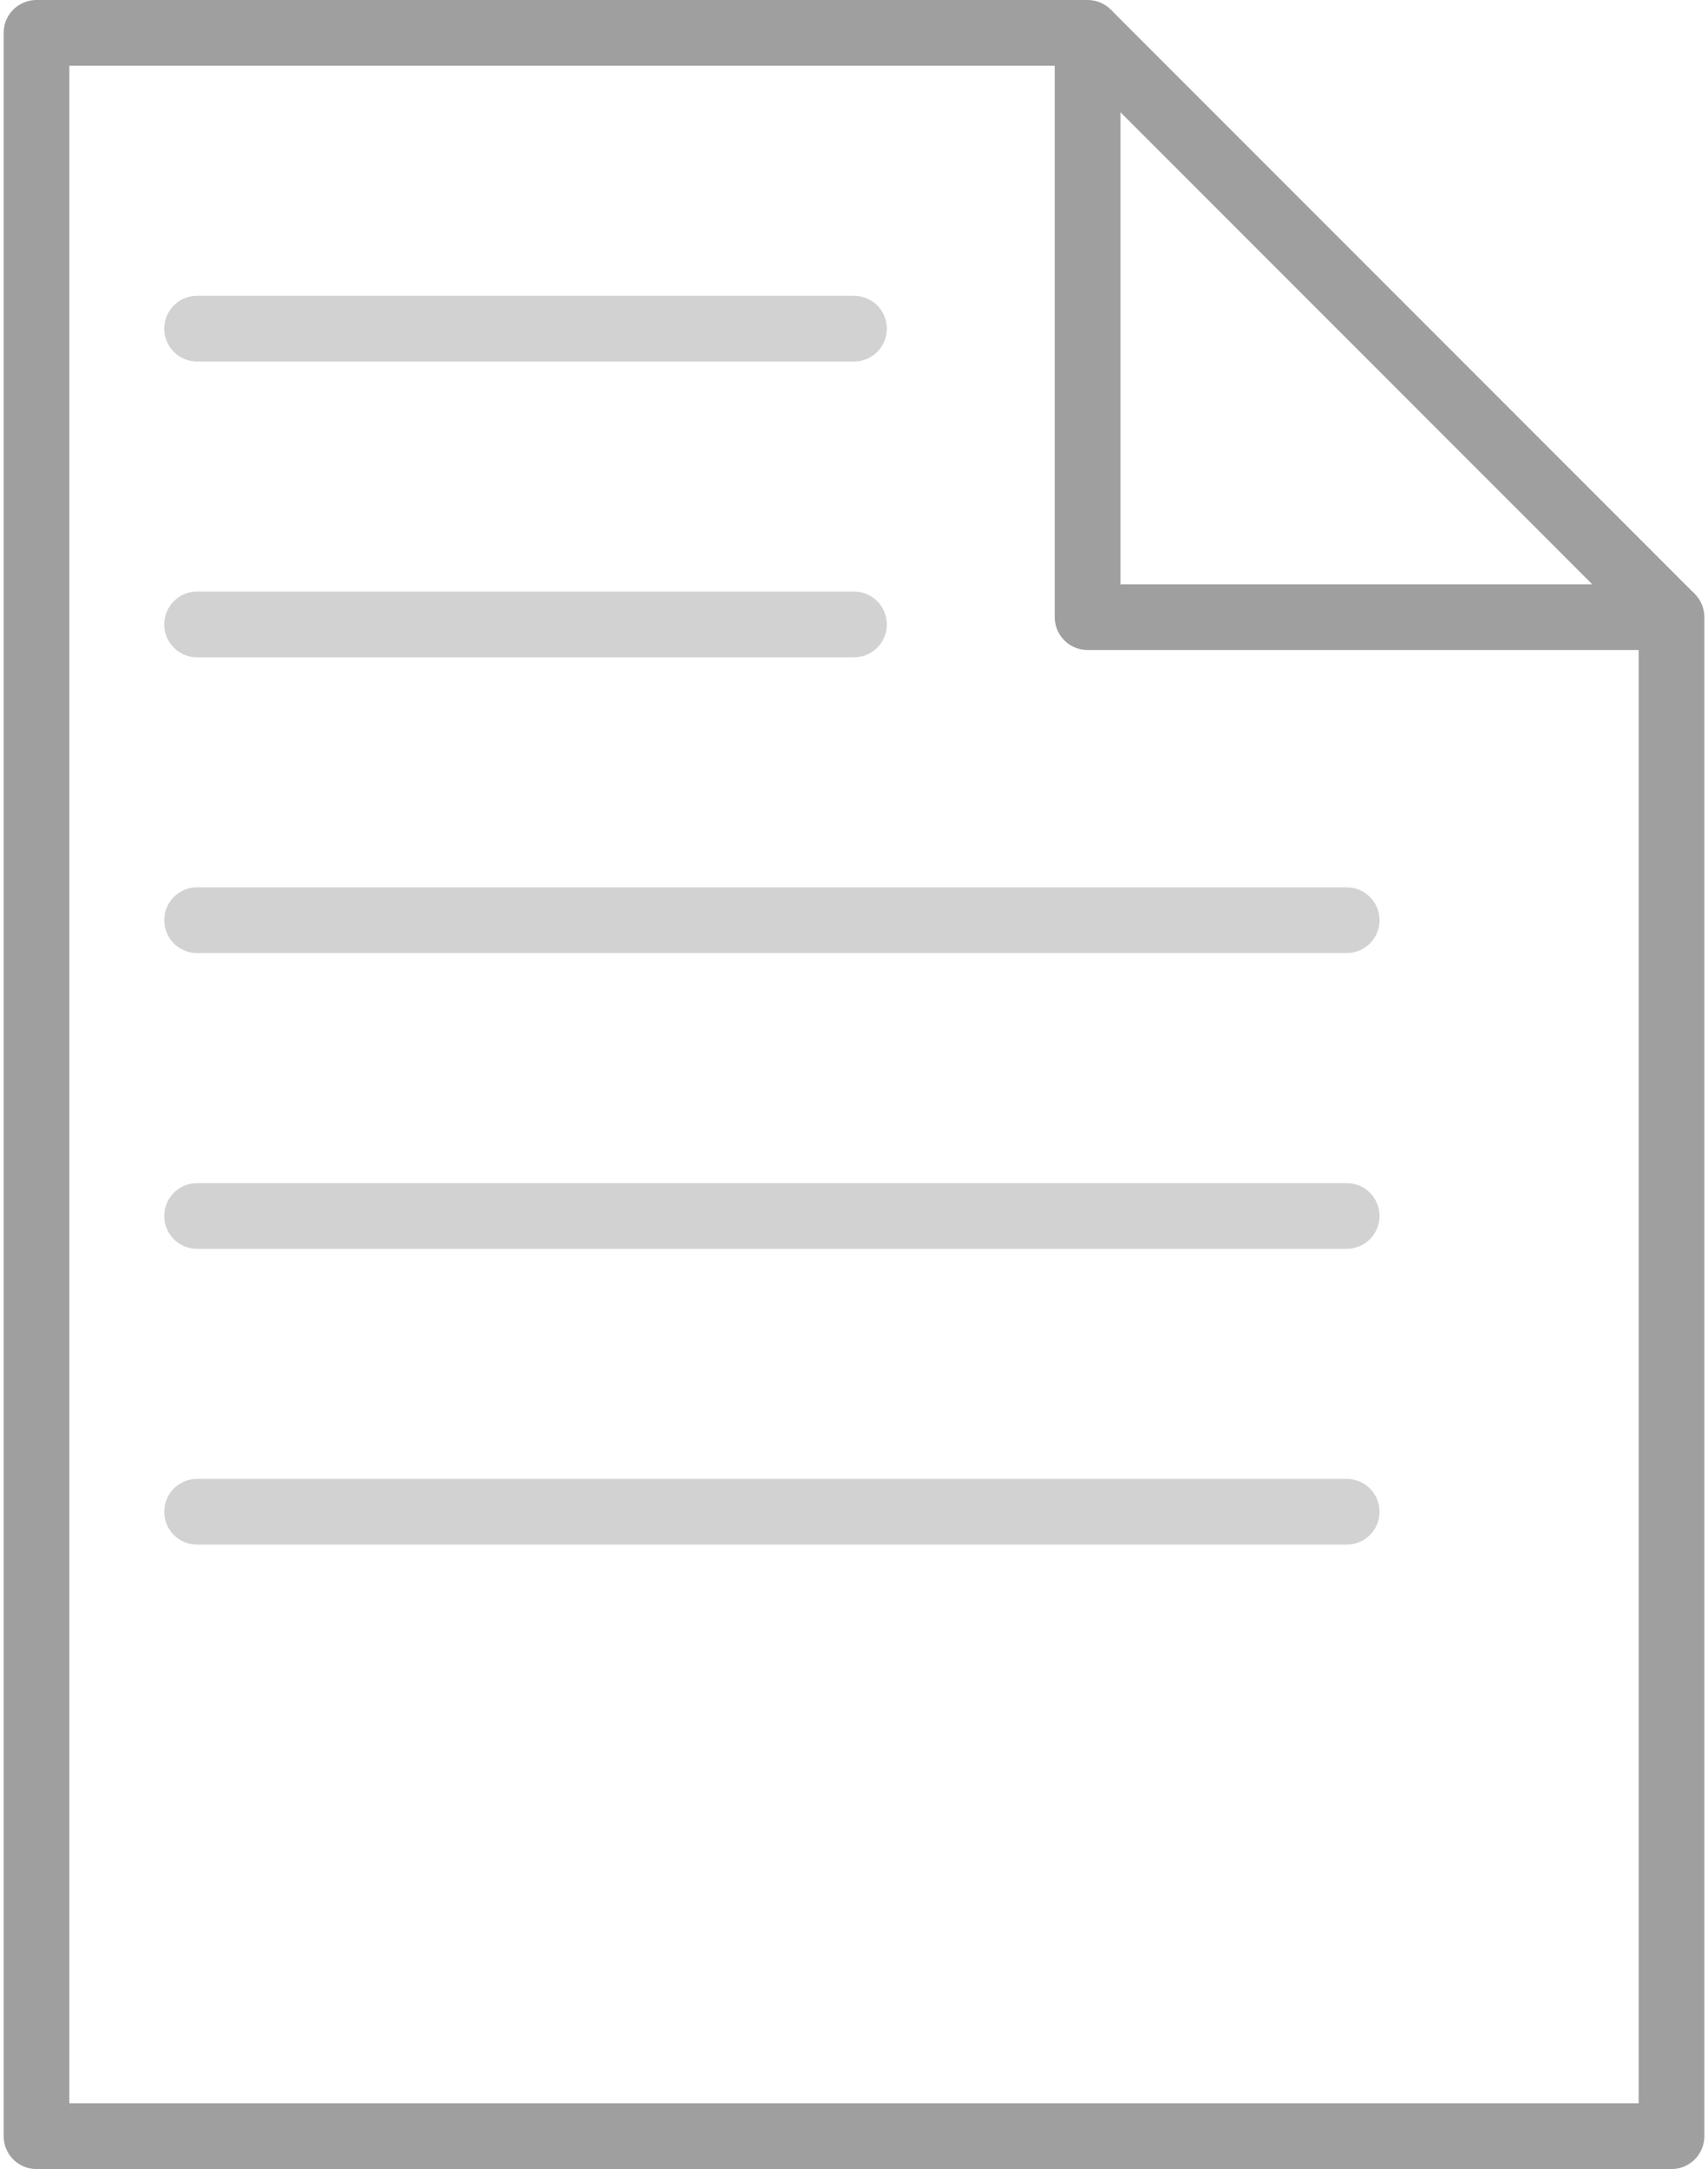 <svg width="52" height="66" viewBox="0 0 52 66" fill="none" xmlns="http://www.w3.org/2000/svg">
<path d="M1.111 1H33.111V18.778H50.889V65H1.111V1Z" stroke="#9F9F9F" stroke-width="2" stroke-linejoin="round"/>
<path d="M6 10H26" stroke="#D2D2D2" stroke-width="2" stroke-linecap="round" stroke-linejoin="round"/>
<path d="M6 19H26" stroke="#D2D2D2" stroke-width="2" stroke-linecap="round" stroke-linejoin="round"/>
<path d="M6 28H41" stroke="#D2D2D2" stroke-width="2" stroke-linecap="round" stroke-linejoin="round"/>
<path d="M6 37H41" stroke="#D2D2D2" stroke-width="2" stroke-linecap="round" stroke-linejoin="round"/>
<path d="M6 46H41" stroke="#D2D2D2" stroke-width="2" stroke-linecap="round" stroke-linejoin="round"/>
<path d="M33.111 1L50.889 18.778" stroke="#9F9F9F" stroke-width="2" stroke-linejoin="round"/>
</svg>
